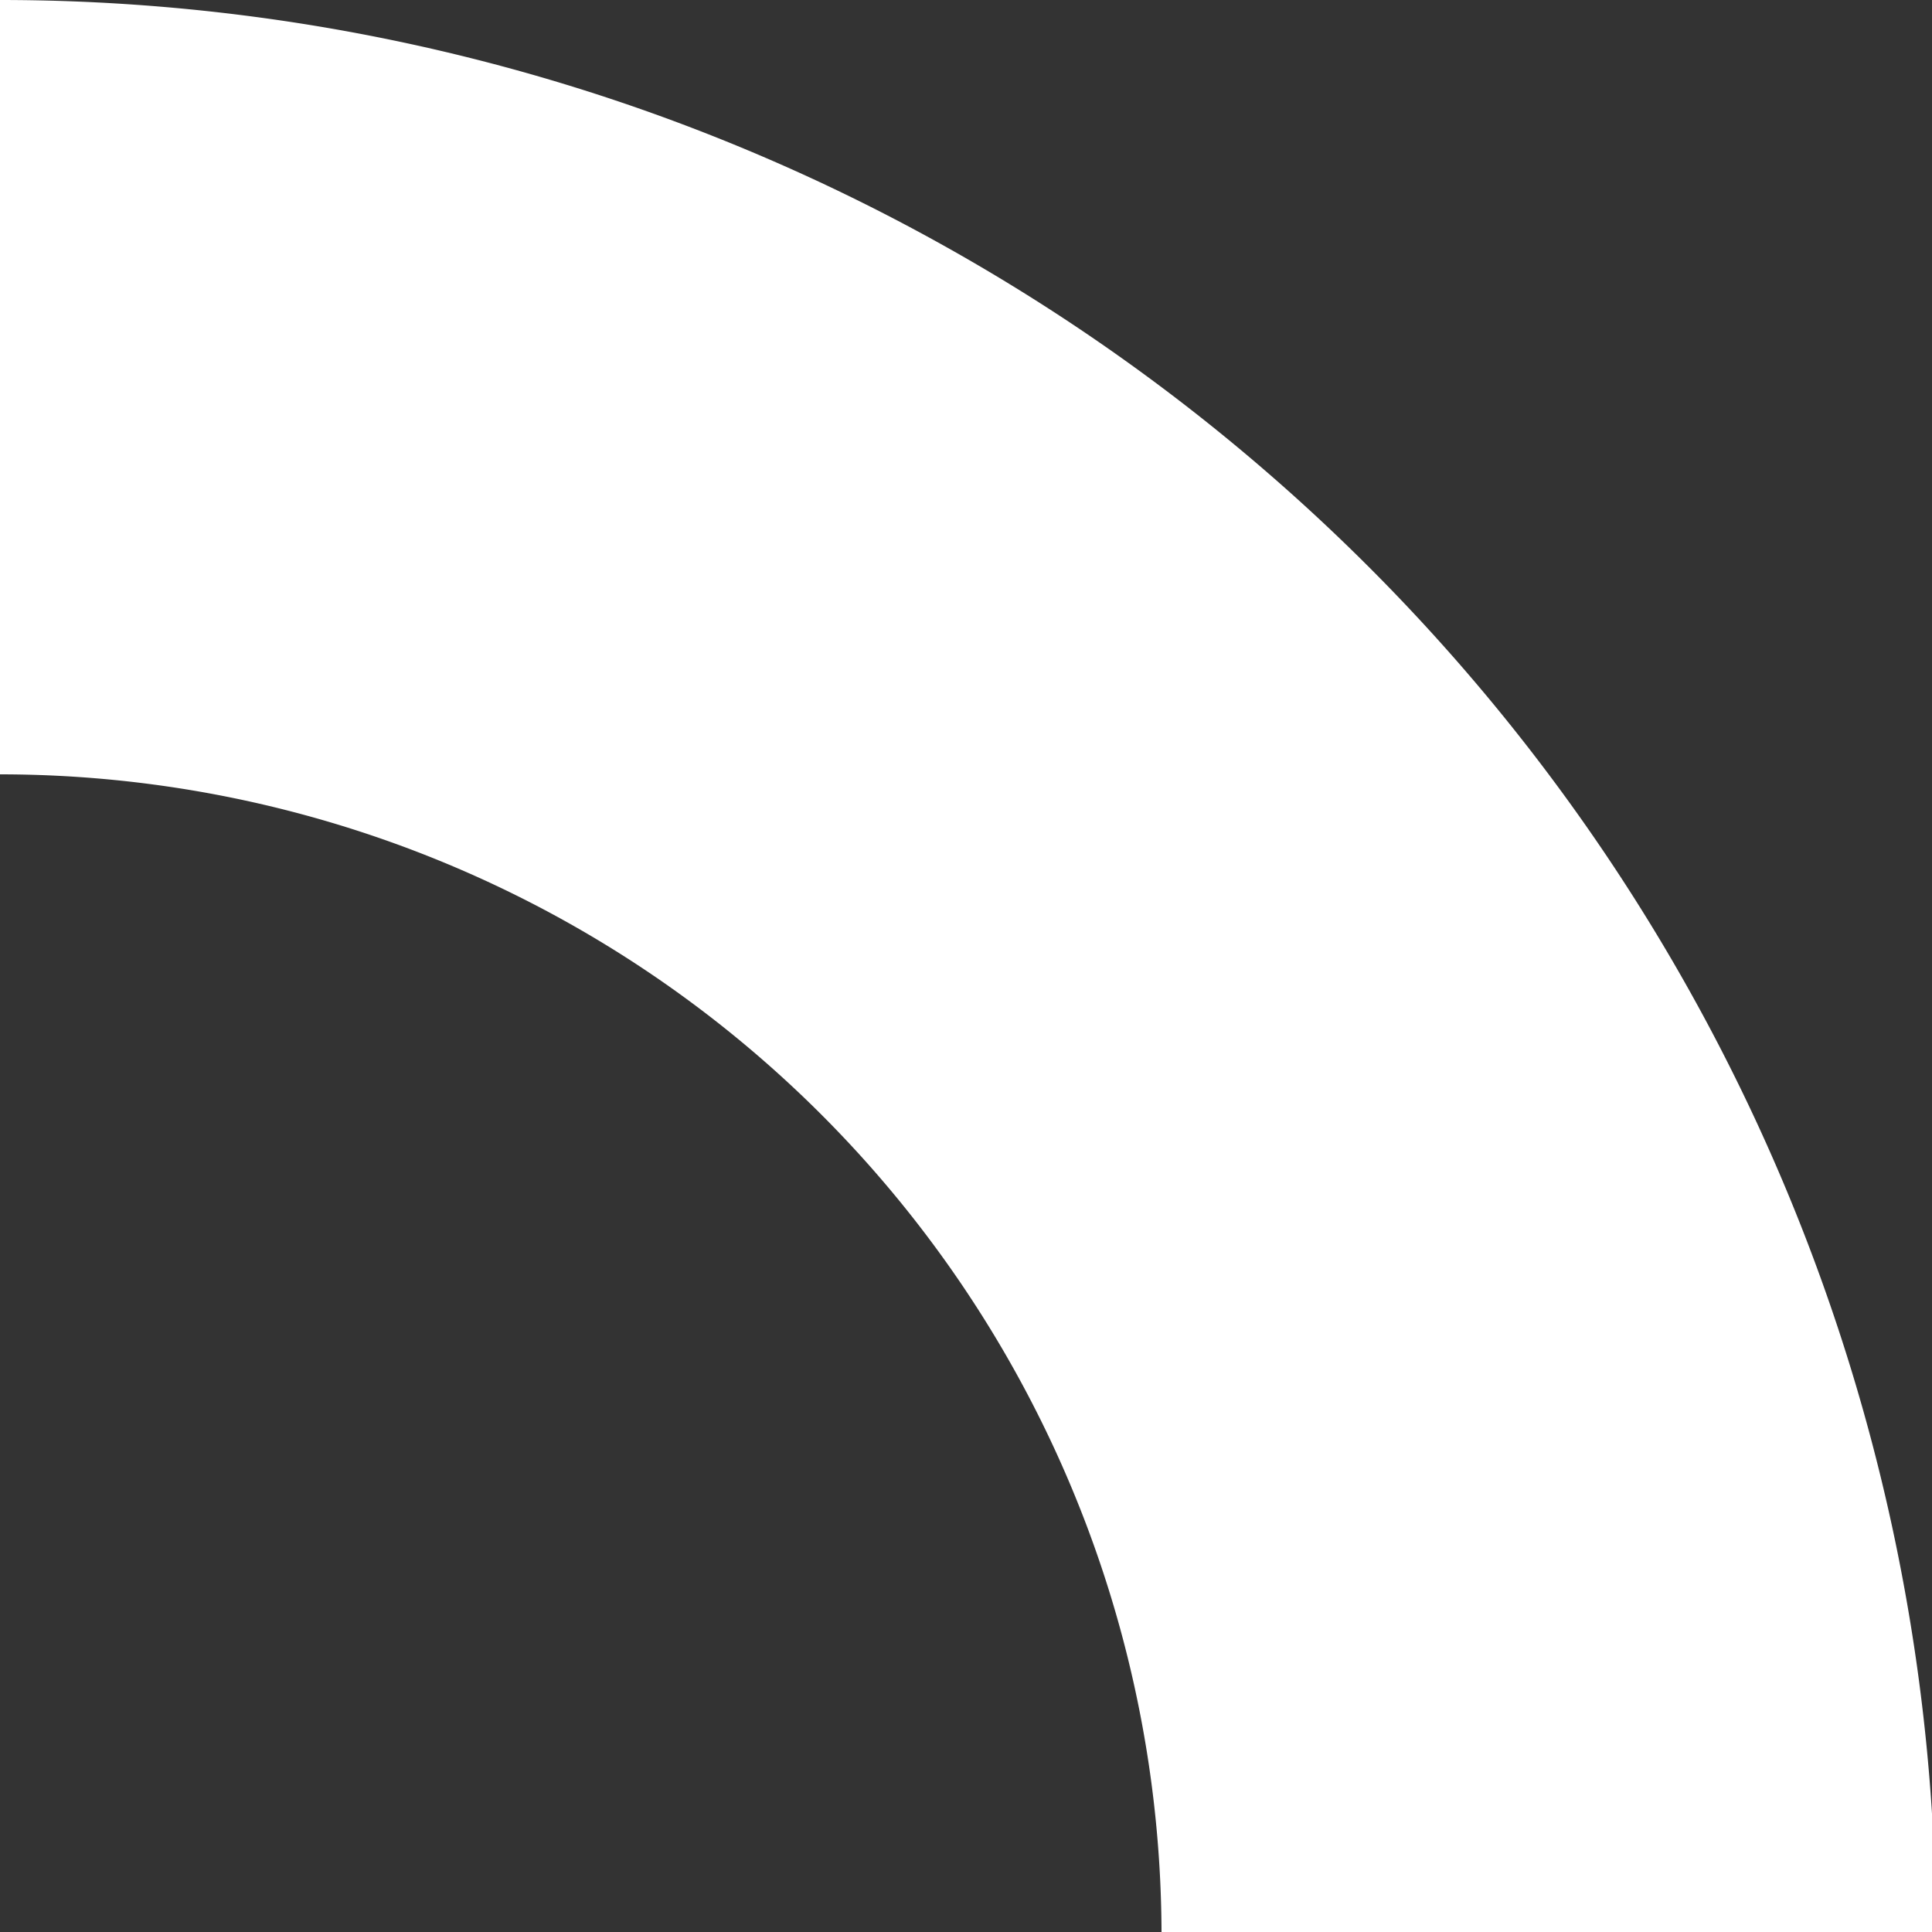 <svg xmlns="http://www.w3.org/2000/svg" width="2.994" height="2.994" viewBox="0 0 2.994 2.994">
  <rect x="0" y="0" width="2.994" height="2.994" fill="#333333" stroke="none"/>
  <defs>
    <style>
      .cls-1 {
        fill: #fff;
      }
    </style>
  </defs>
  <path id="Path_4" data-name="Path 4" class="cls-1" d="M352,209.2a1.8,1.8,0,0,1,1.8,1.8h1.2A3,3,0,0,0,352,208Zm0,0" transform="translate(-352 -208)"/>
</svg>
